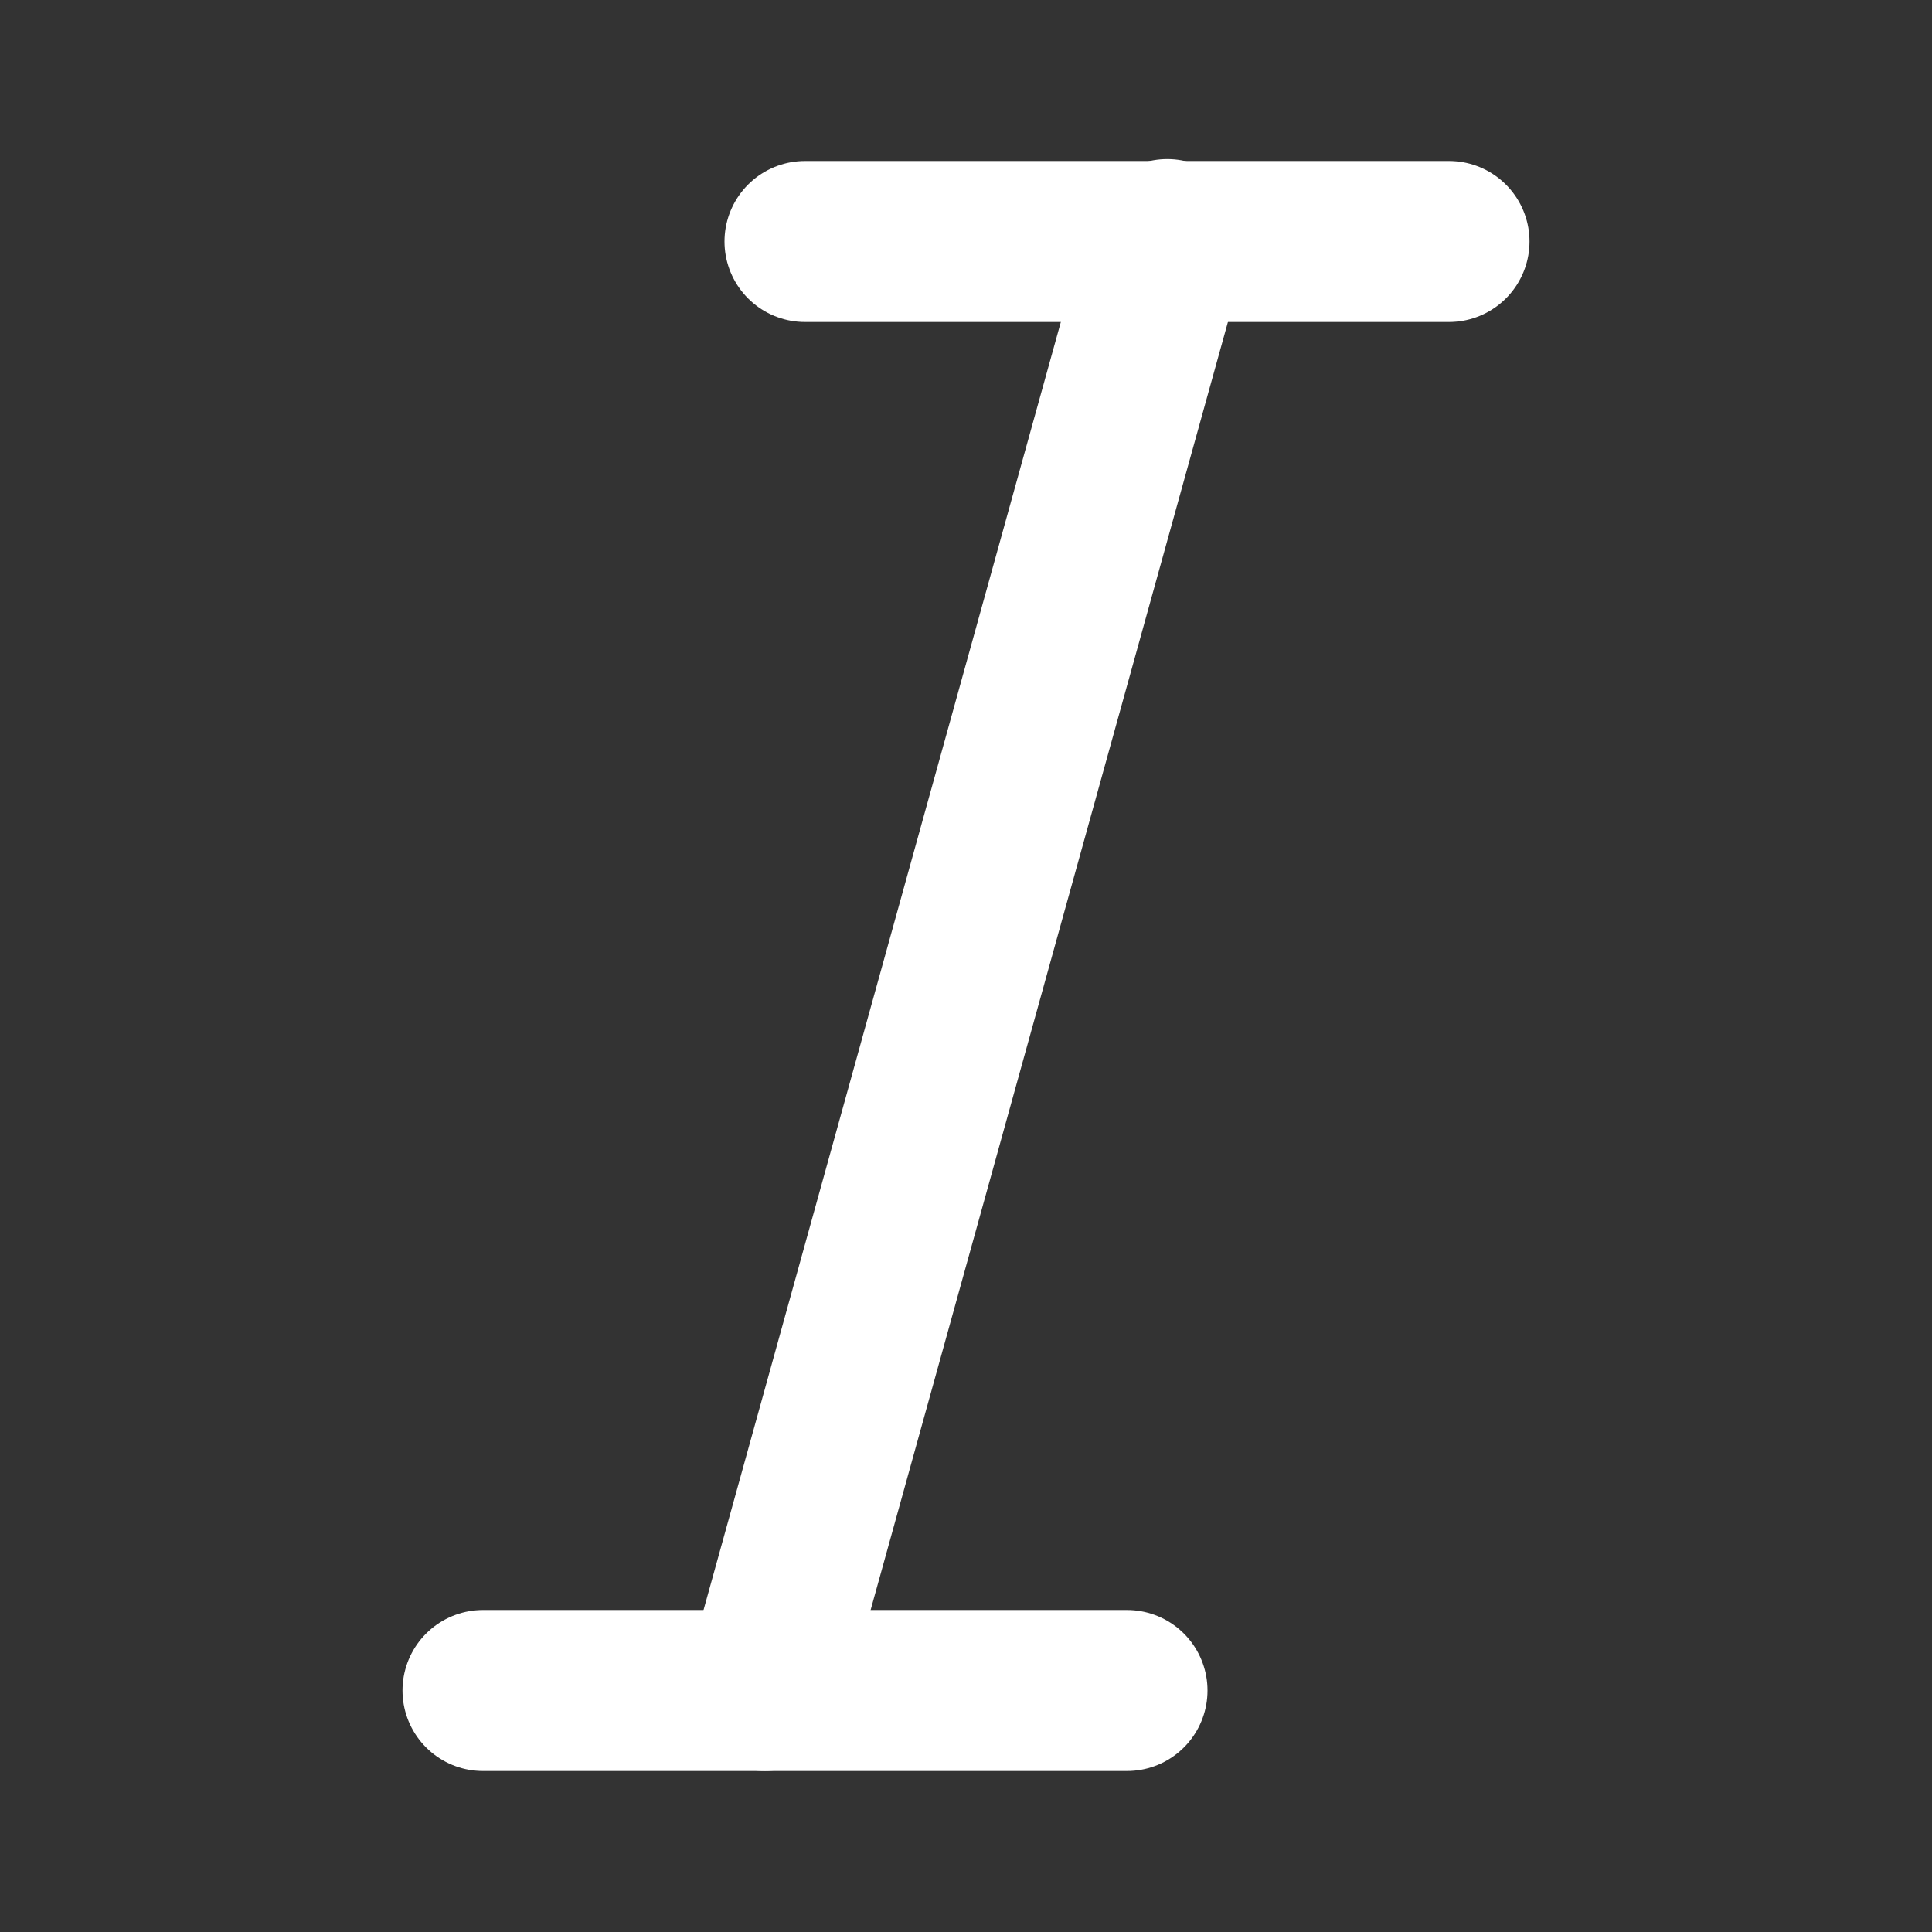 <?xml version="1.0" encoding="UTF-8"?>
<svg width="28" height="28" viewBox="0 0 48 48" fill="none" xmlns="http://www.w3.org/2000/svg">
    <rect x="0" y="0" width="48" height="48" fill="#333333" stroke="none"/>
    <path d="M20 6H36" stroke="#ffffff" stroke-width="4" stroke-linecap="round" stroke-linejoin="round"/>
    <path d="M12 42H28" stroke="#ffffff" stroke-width="4" stroke-linecap="round" stroke-linejoin="round"/>
    <path d="M29 5.952L19 42" stroke="#ffffff" stroke-width="4" stroke-linecap="round" stroke-linejoin="round"/>
</svg>